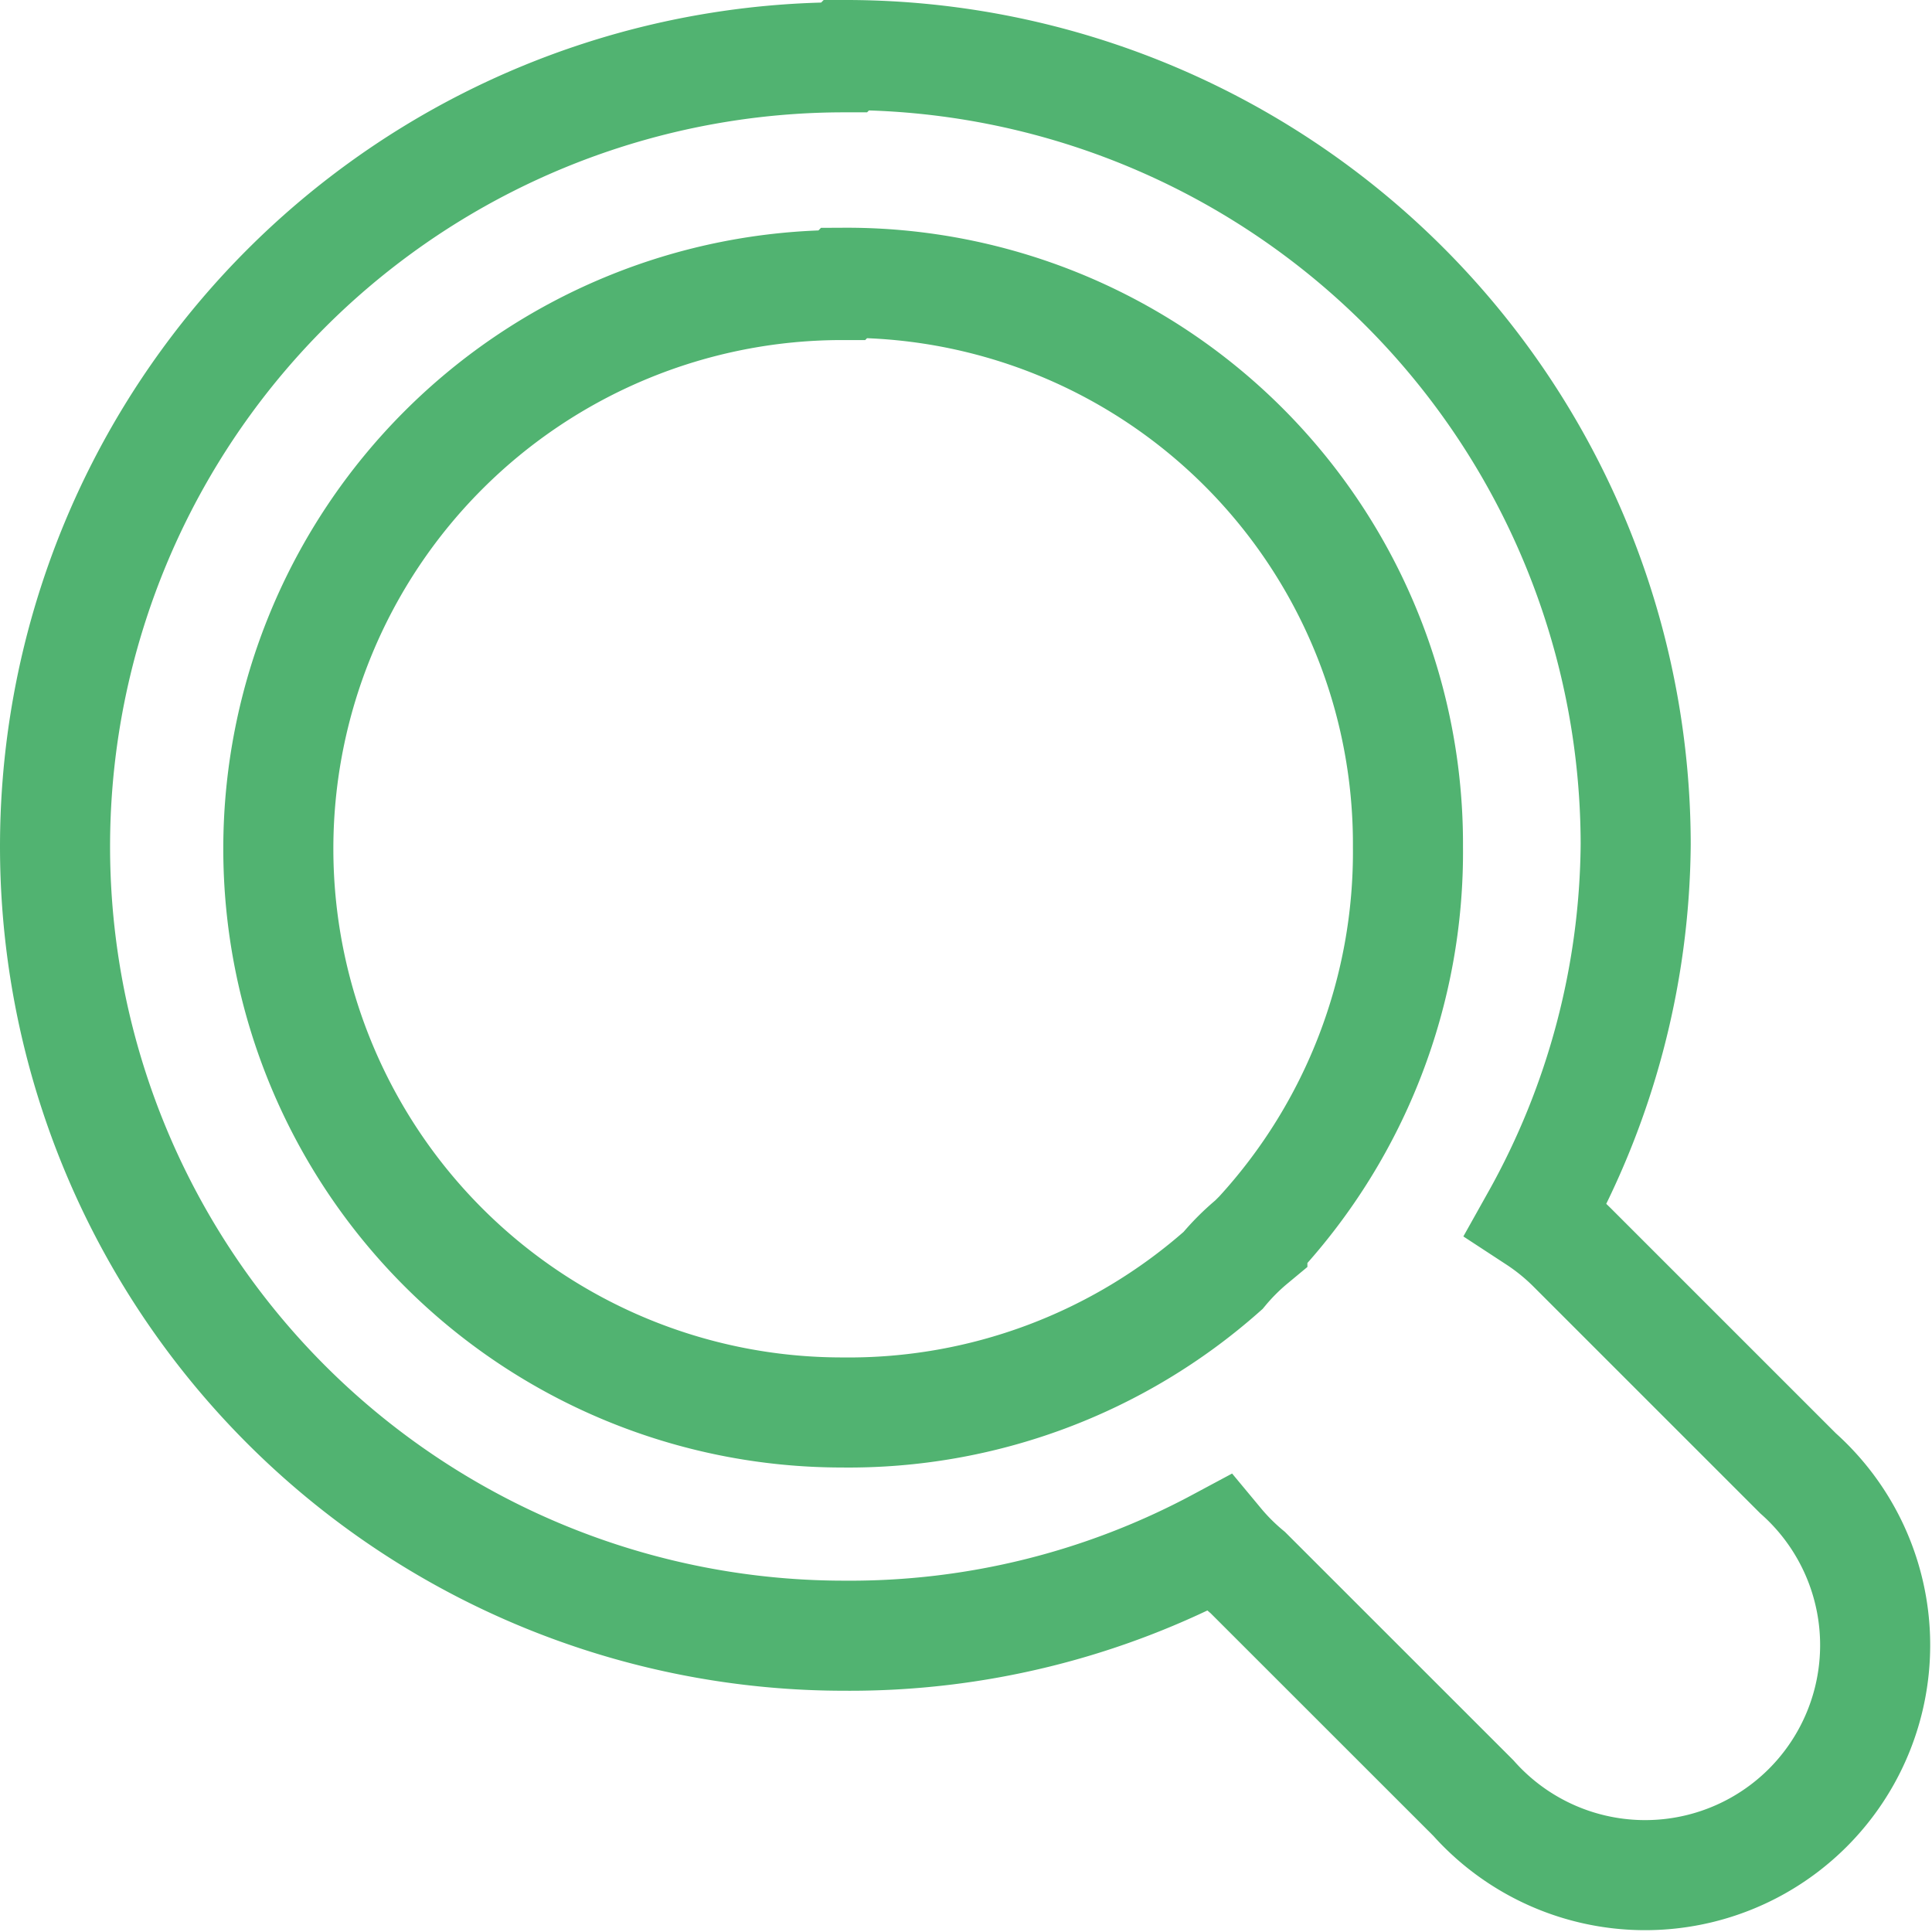 <svg xmlns="http://www.w3.org/2000/svg" width="105.314" height="105.314" viewBox="0 0 105.314 105.314">
  <path id="Icon_open-magnifying-glass" data-name="Icon open-magnifying-glass" d="M43.02.078a43.02,43.02,0,1,0,0,86.04,42.52,42.52,0,0,0,20.4-5.039,12.291,12.291,0,0,0,1.6,1.6L77.313,94.967a12.537,12.537,0,1,0,17.7-17.7L82.721,64.976a12.292,12.292,0,0,0-1.967-1.6,42.442,42.442,0,0,0,5.408-20.4A43.067,43.067,0,0,0,43.143-.045Zm0,12.291A30.583,30.583,0,0,1,73.748,43.1a30.821,30.821,0,0,1-8.112,21.141l-.369.369a12.291,12.291,0,0,0-1.6,1.6A30.757,30.757,0,0,1,42.9,73.949a30.728,30.728,0,0,1,0-61.457Z" transform="translate(3 3.045)" fill="none" stroke="#51b371" stroke-width="6"/>
</svg>
